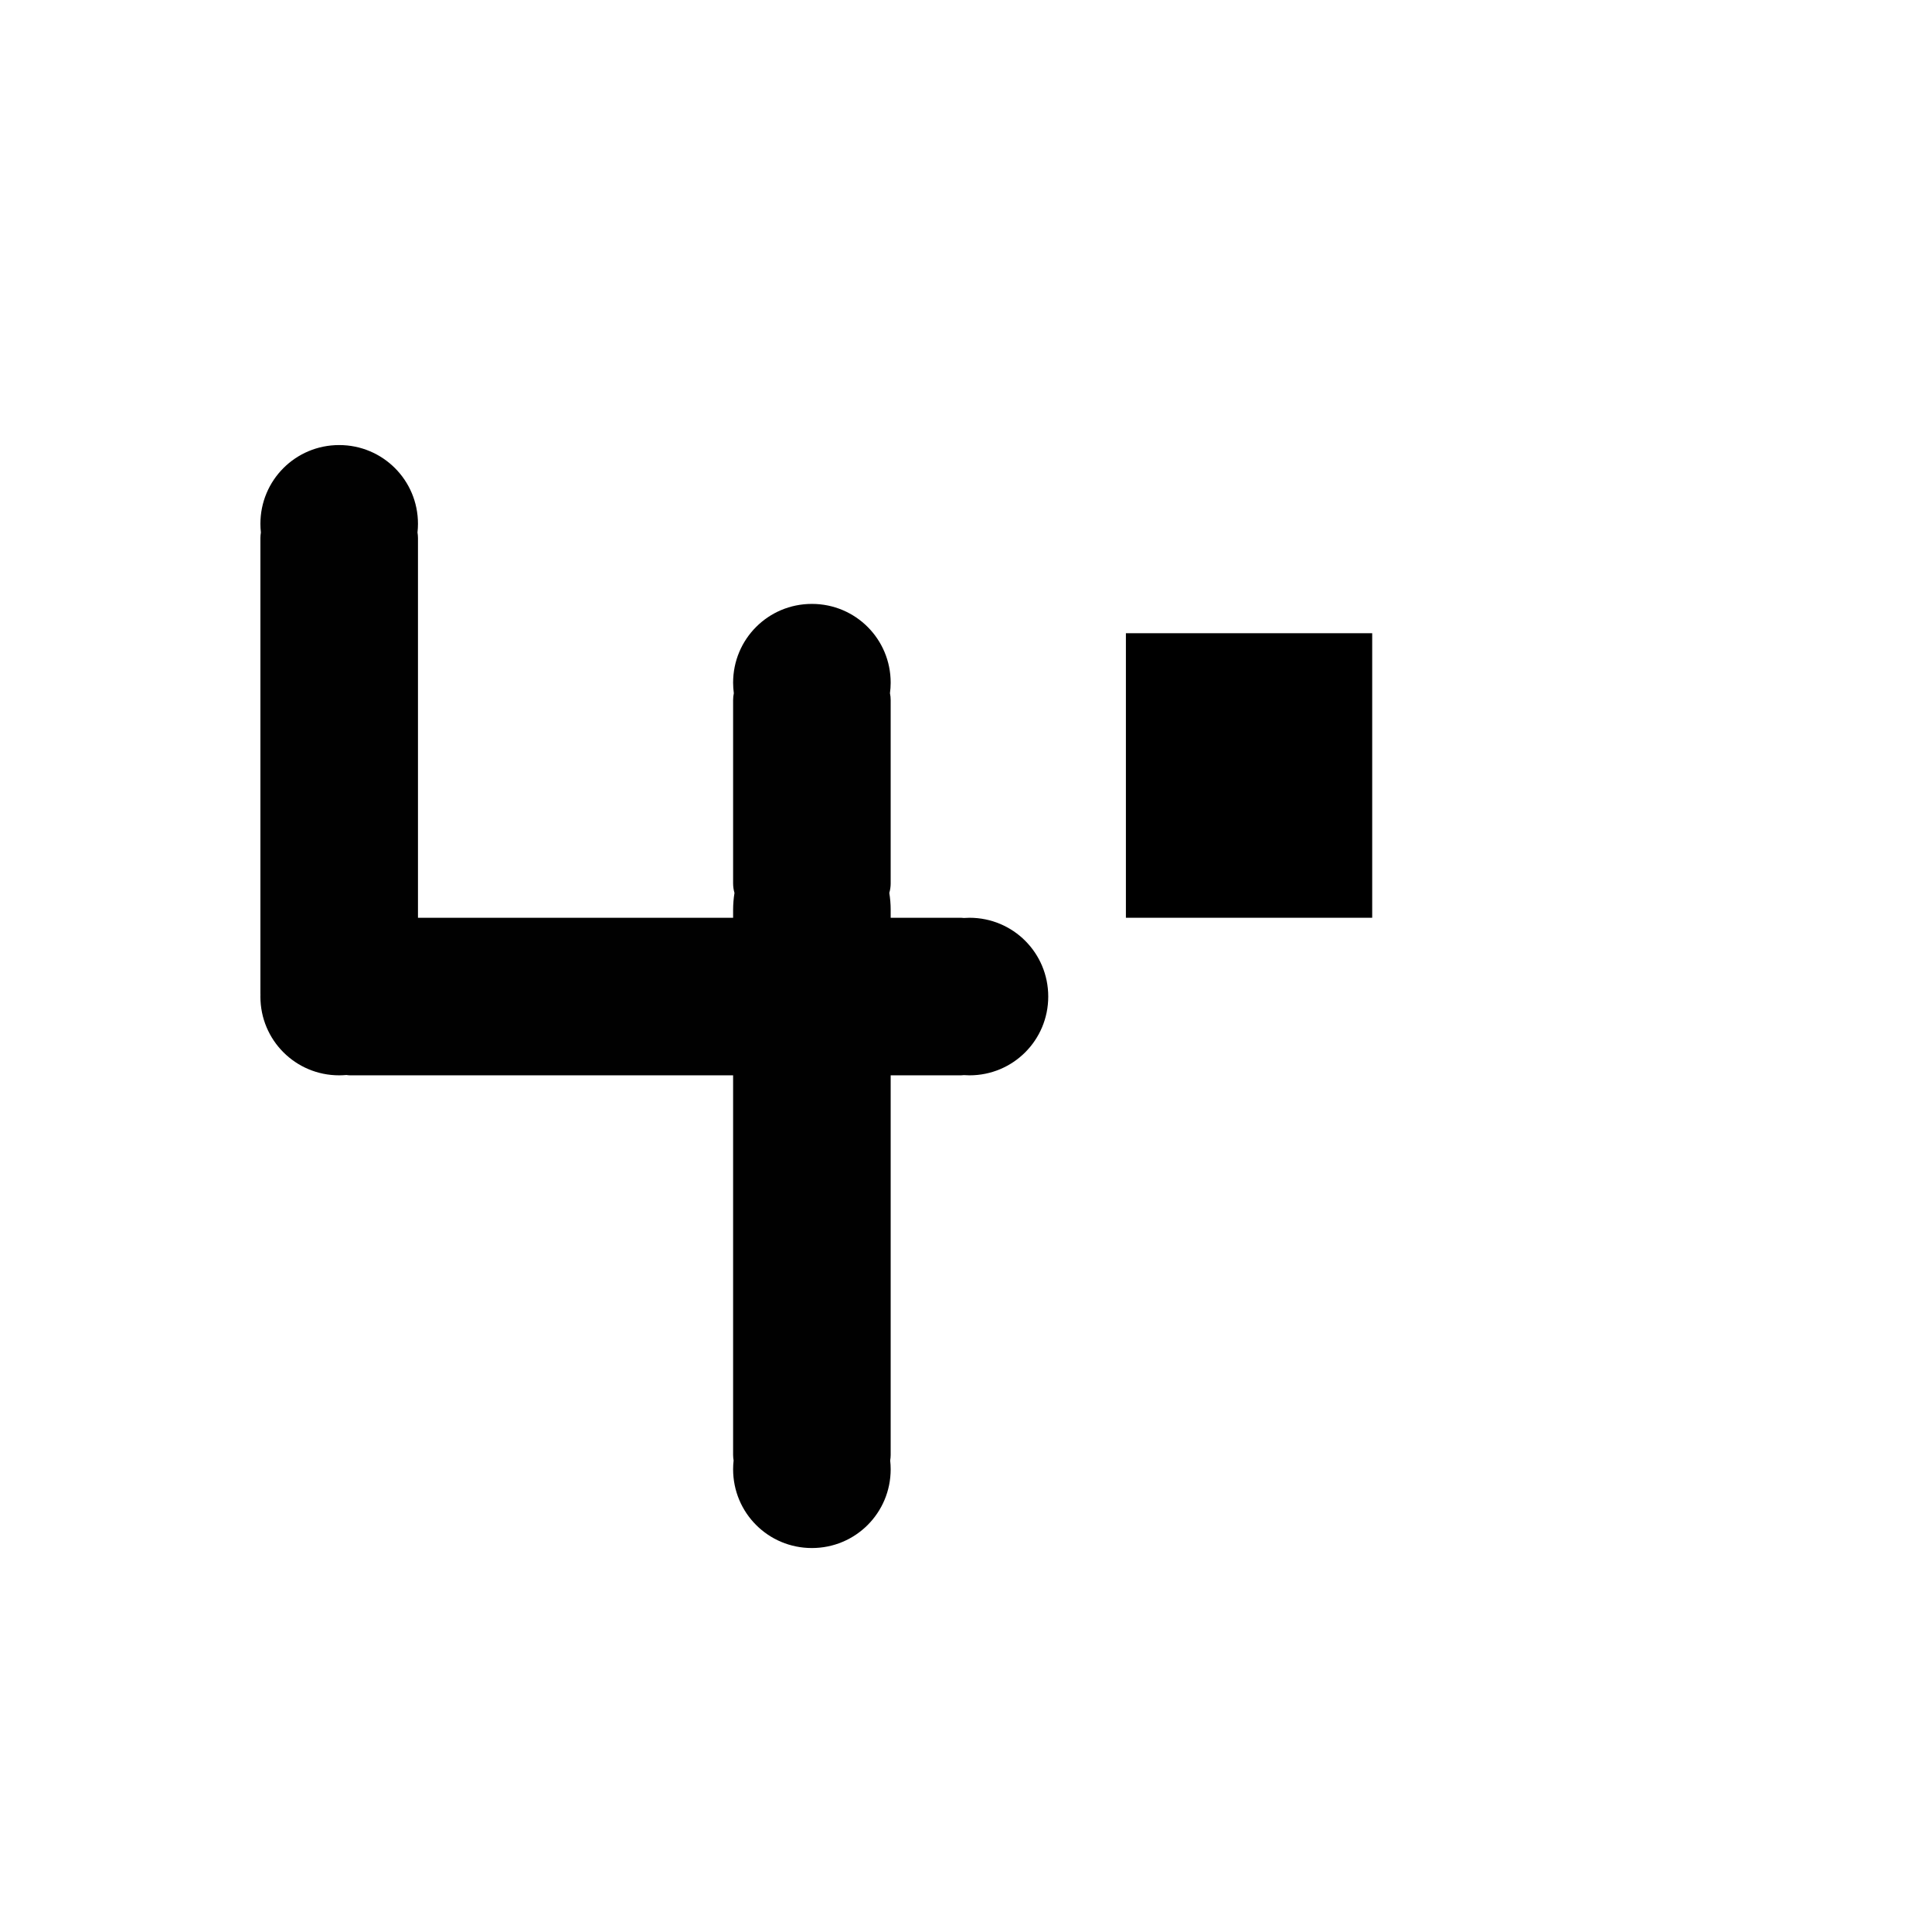<?xml version="1.0" encoding="UTF-8" standalone="no"?>
<!-- Created with Inkscape (http://www.inkscape.org/) -->

<svg
   xmlns:dc="http://purl.org/dc/elements/1.1/"
   xmlns:cc="http://creativecommons.org/ns#"
   xmlns:rdf="http://www.w3.org/1999/02/22-rdf-syntax-ns#"
   xmlns:svg="http://www.w3.org/2000/svg"
   xmlns="http://www.w3.org/2000/svg"
   xmlns:sodipodi="http://sodipodi.sourceforge.net/DTD/sodipodi-0.dtd"
   xmlns:inkscape="http://www.inkscape.org/namespaces/inkscape"
   width="1000"
   height="1000"
   viewBox="0 0 264.583 264.583"
   version="1.1"
   id="svg8"
   inkscape:version="0.92.4 (5da689c313, 2019-01-14)"
   sodipodi:docname="4.svg">
  <defs
     id="defs2" />
  <sodipodi:namedview
     id="base"
     pagecolor="#ffffff"
     bordercolor="#666666"
     borderopacity="1.0"
     inkscape:pageopacity="0.0"
     inkscape:pageshadow="2"
     inkscape:zoom="1.517368"
     inkscape:cx="319.64018"
     inkscape:cy="392.09138"
     inkscape:document-units="mm"
     inkscape:current-layer="layer1"
     showgrid="false"
     units="px"
     inkscape:window-width="1600"
     inkscape:window-height="1149"
     inkscape:window-x="0"
     inkscape:window-y="26"
     inkscape:window-maximized="1"
     showguides="true"
     inkscape:guide-bbox="true">
    <sodipodi:guide
       position="0,52.917"
       orientation="0,1"
       id="guide29"
       inkscape:locked="false"
       inkscape:label=""
       inkscape:color="rgb(0,0,255)" />
    <sodipodi:guide
       position="100.24,139.095"
       orientation="0,1"
       id="guide913"
       inkscape:locked="false" />
    <sodipodi:guide
       position="35.606,203.729"
       orientation="0,1"
       id="guide30"
       inkscape:locked="false" />
    <sodipodi:guide
       position="35.606,52.917"
       orientation="1,0"
       id="guide32"
       inkscape:locked="false" />
    <sodipodi:guide
       position="143.329,52.917"
       orientation="1,0"
       id="guide34"
       inkscape:locked="false" />
  </sodipodi:namedview>
  <g
     inkscape:label="Layer 1"
     inkscape:groupmode="layer"
     id="layer1"
     transform="translate(0,-32.417)">
    <path
       style="fill:#010101;fill-opacity:1;fill-rule:nonzero;stroke:#ffffff;stroke-width:0;stroke-miterlimit:4;stroke-dasharray:none;stroke-opacity:1;paint-order:normal"
       d="M 175.287 230 C 152.731 230 134.572 248.159 134.572 270.715 C 134.572 272.224 134.662 273.712 134.82 275.178 C 134.672 276.116 134.572 277.072 134.572 278.053 L 134.572 366.303 L 134.572 374.715 L 134.572 513.361 C 134.572 513.631 134.586 513.898 134.594 514.166 C 134.588 514.444 134.572 514.72 134.572 515 C 134.572 537.556 152.731 555.715 175.287 555.715 C 176.556 555.715 177.808 555.648 179.047 555.535 C 179.676 555.645 180.319 555.715 180.98 555.715 L 286.318 555.715 L 378.859 555.715 L 378.859 722.611 L 378.859 751.85 C 378.859 752.843 378.961 753.811 379.113 754.76 C 378.95 756.246 378.859 757.754 378.859 759.285 C 378.859 781.841 397.017 800 419.572 800 C 442.128 800 460.287 781.841 460.287 759.285 C 460.287 757.754 460.196 756.246 460.033 754.76 C 460.186 753.811 460.287 752.843 460.287 751.85 L 460.287 655.27 L 460.287 555.715 L 496.627 555.715 C 497.135 555.715 497.63 555.667 498.119 555.602 C 499.072 555.668 500.031 555.715 501.002 555.715 C 523.558 555.715 541.715 537.556 541.715 515 C 541.715 492.444 523.558 474.285 501.002 474.285 C 500.033 474.285 499.075 474.331 498.123 474.396 C 497.632 474.331 497.136 474.285 496.627 474.285 L 460.287 474.285 L 460.287 470.246 C 460.287 467.24 460.038 464.305 459.582 461.457 C 460.032 459.889 460.287 458.236 460.287 456.52 L 460.287 361.855 C 460.287 360.613 460.16 359.401 459.92 358.232 C 460.155 356.455 460.287 354.646 460.287 352.803 C 460.287 330.247 442.128 312.088 419.572 312.088 C 397.017 312.088 378.859 330.247 378.859 352.803 C 378.859 354.646 378.991 356.455 379.227 358.232 C 378.986 359.401 378.859 360.613 378.859 361.855 L 378.859 456.52 C 378.859 458.236 379.114 459.889 379.564 461.457 C 379.109 464.305 378.859 467.24 378.859 470.246 L 378.859 474.285 L 286.318 474.285 L 216.002 474.285 L 216.002 374.715 L 216.002 366.303 L 216.002 278.053 C 216.002 277.072 215.902 276.116 215.754 275.178 C 215.912 273.712 216.002 272.224 216.002 270.715 C 216.002 248.159 197.843 230 175.287 230 z "
       transform="matrix(0.265,0,0,0.265,0,32.417)"
       id="rect862" />
    <flowRoot
       xml:space="preserve"
       id="flowRoot985"
       style="font-style:normal;font-variant:normal;font-weight:normal;font-stretch:normal;font-size:32px;line-height:1.25;font-family:sans-serif;-inkscape-font-specification:sans-serif;text-align:start;letter-spacing:0px;word-spacing:0px;text-anchor:start;fill:#000000;fill-opacity:1;stroke:none"
       transform="matrix(0.265,0,0,0.265,0,32.417)"><flowRegion
         id="flowRegion987"><rect
           id="rect989"
           width="127.279"
           height="147.047"
           x="581.848"
           y="327.238" /></flowRegion><flowPara
         id="flowPara991"
         style="font-style:normal;font-variant:normal;font-weight:normal;font-stretch:normal;font-family:Hack;-inkscape-font-specification:Hack" /></flowRoot>  </g>
</svg>
